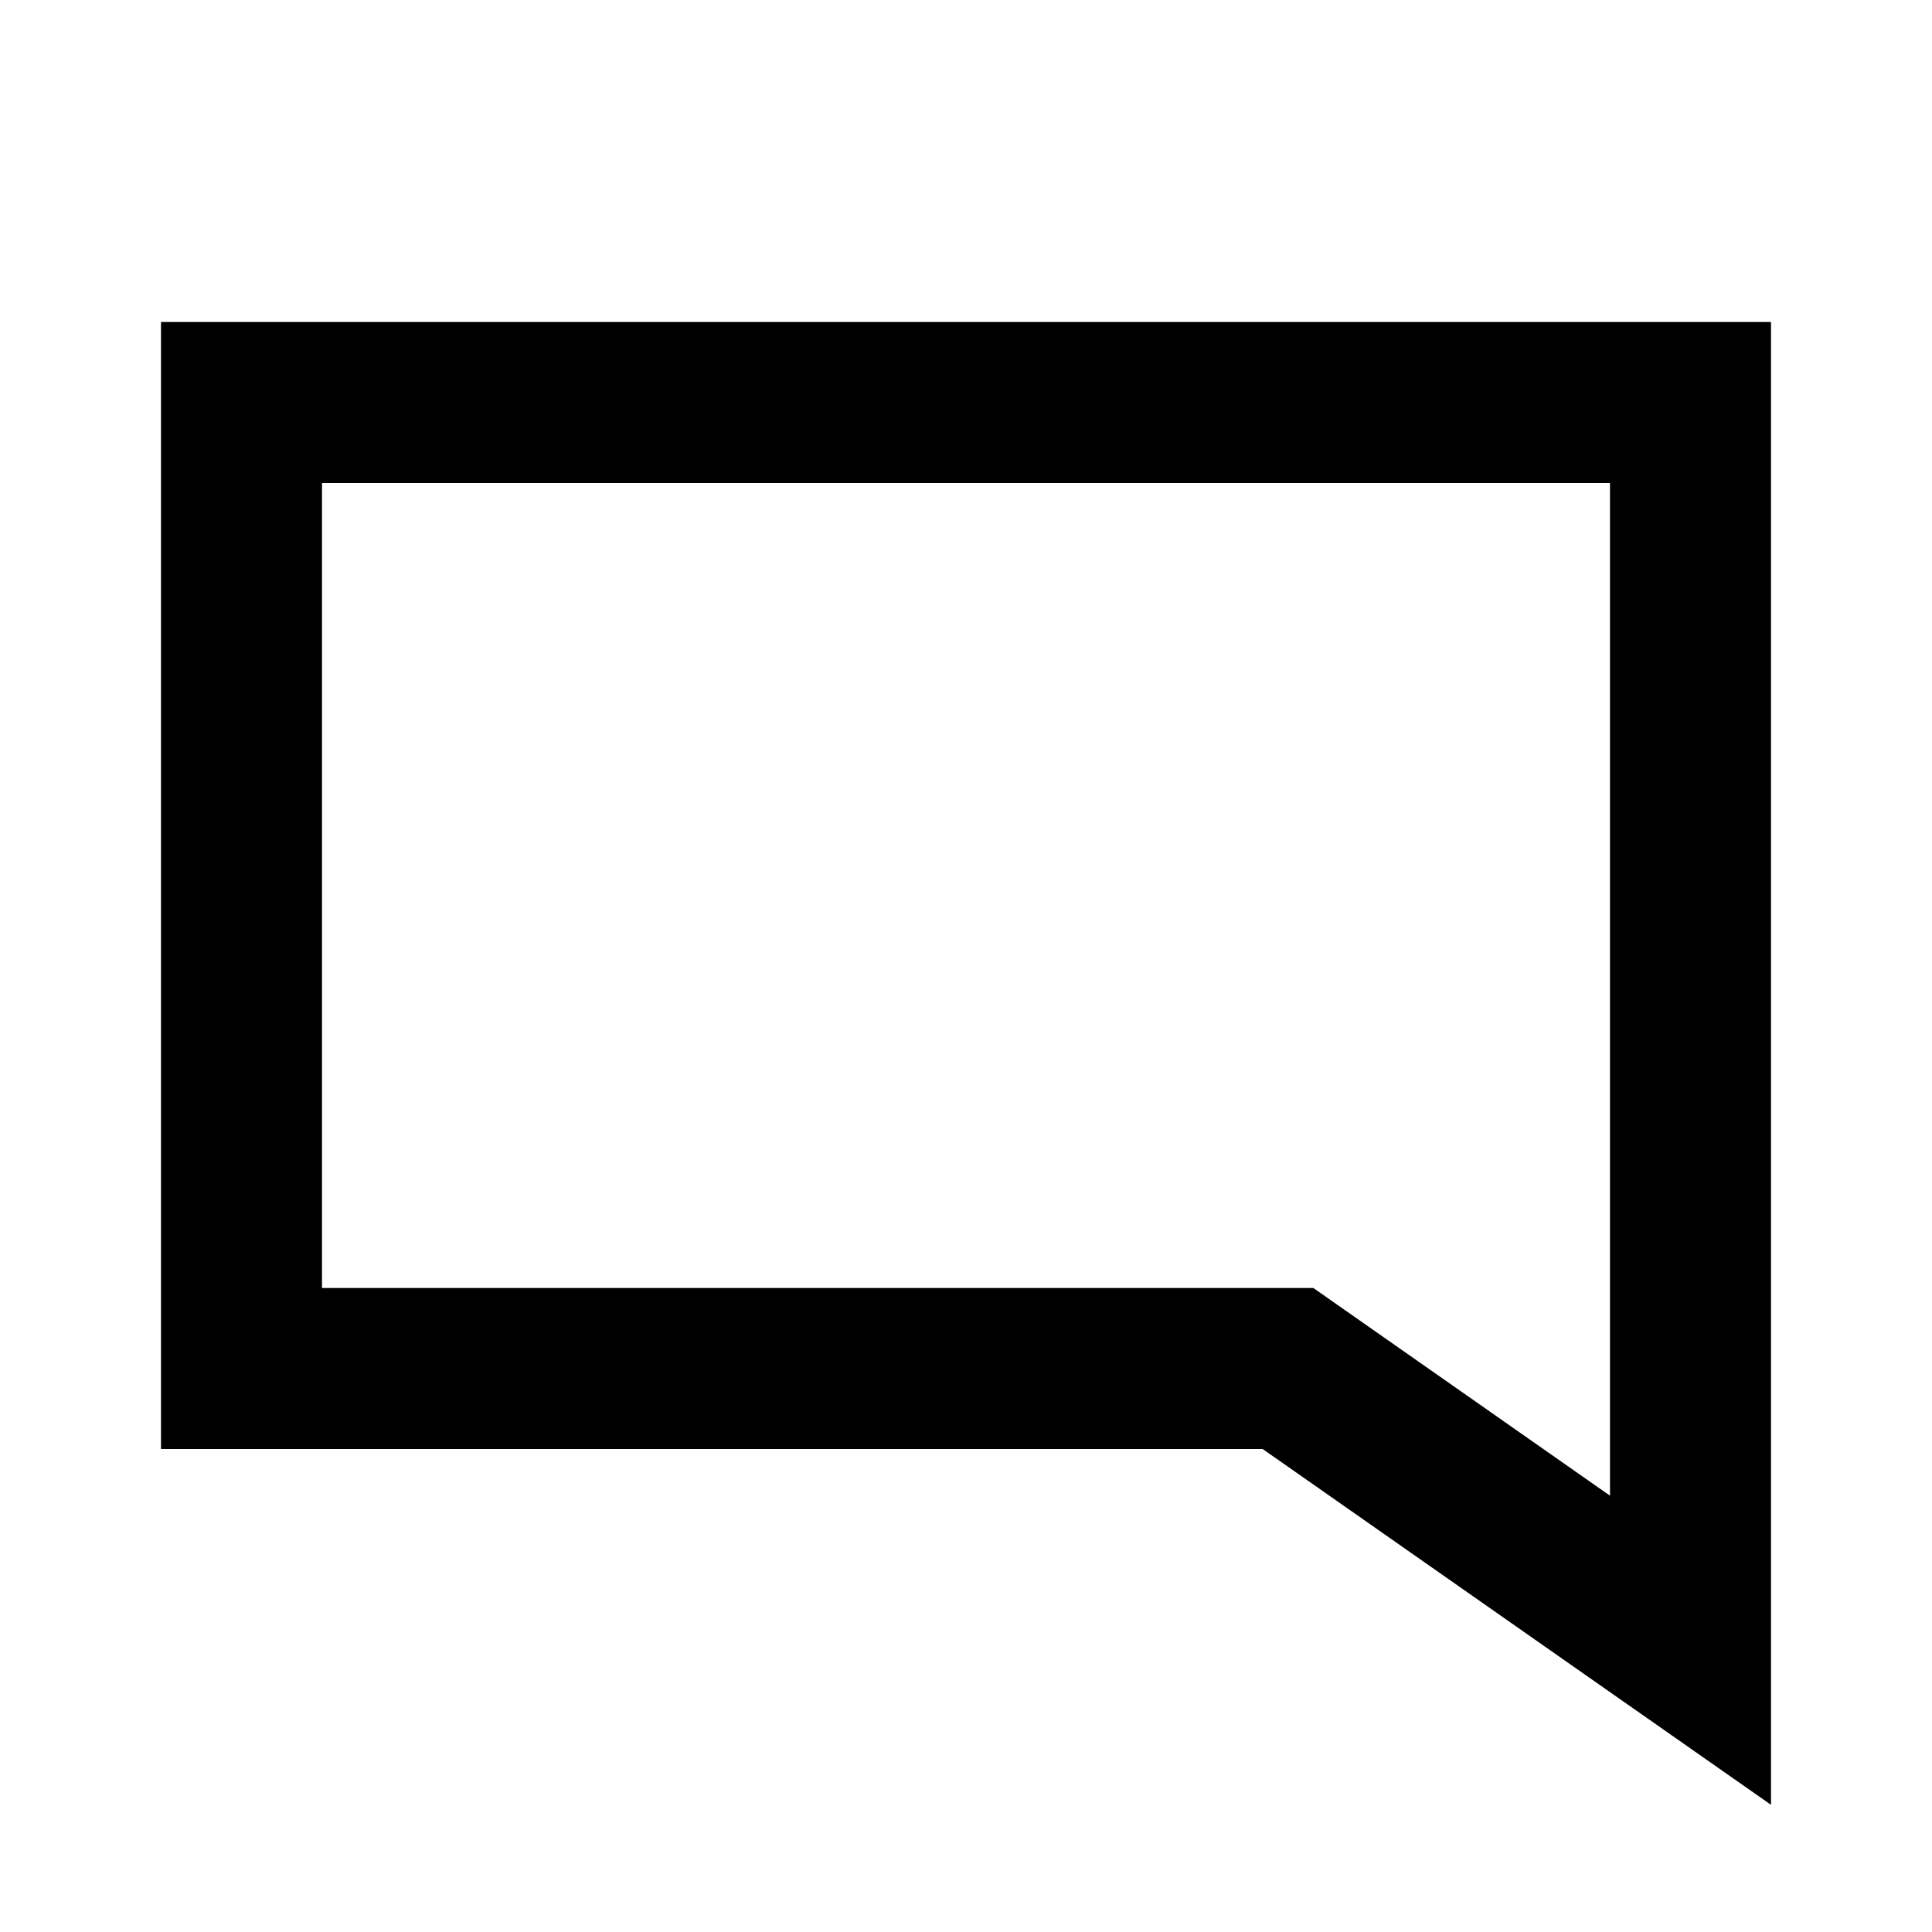 <svg fill="none" xmlns="http://www.w3.org/2000/svg" viewBox="0 0 24 24">
    <path fill-rule="evenodd" clip-rule="evenodd" d="M2 4h20v18.42L15.685 18H2V4Zm2 2v10h12.315L20 18.58V6H4Z" fill="currentColor"/>
</svg>
